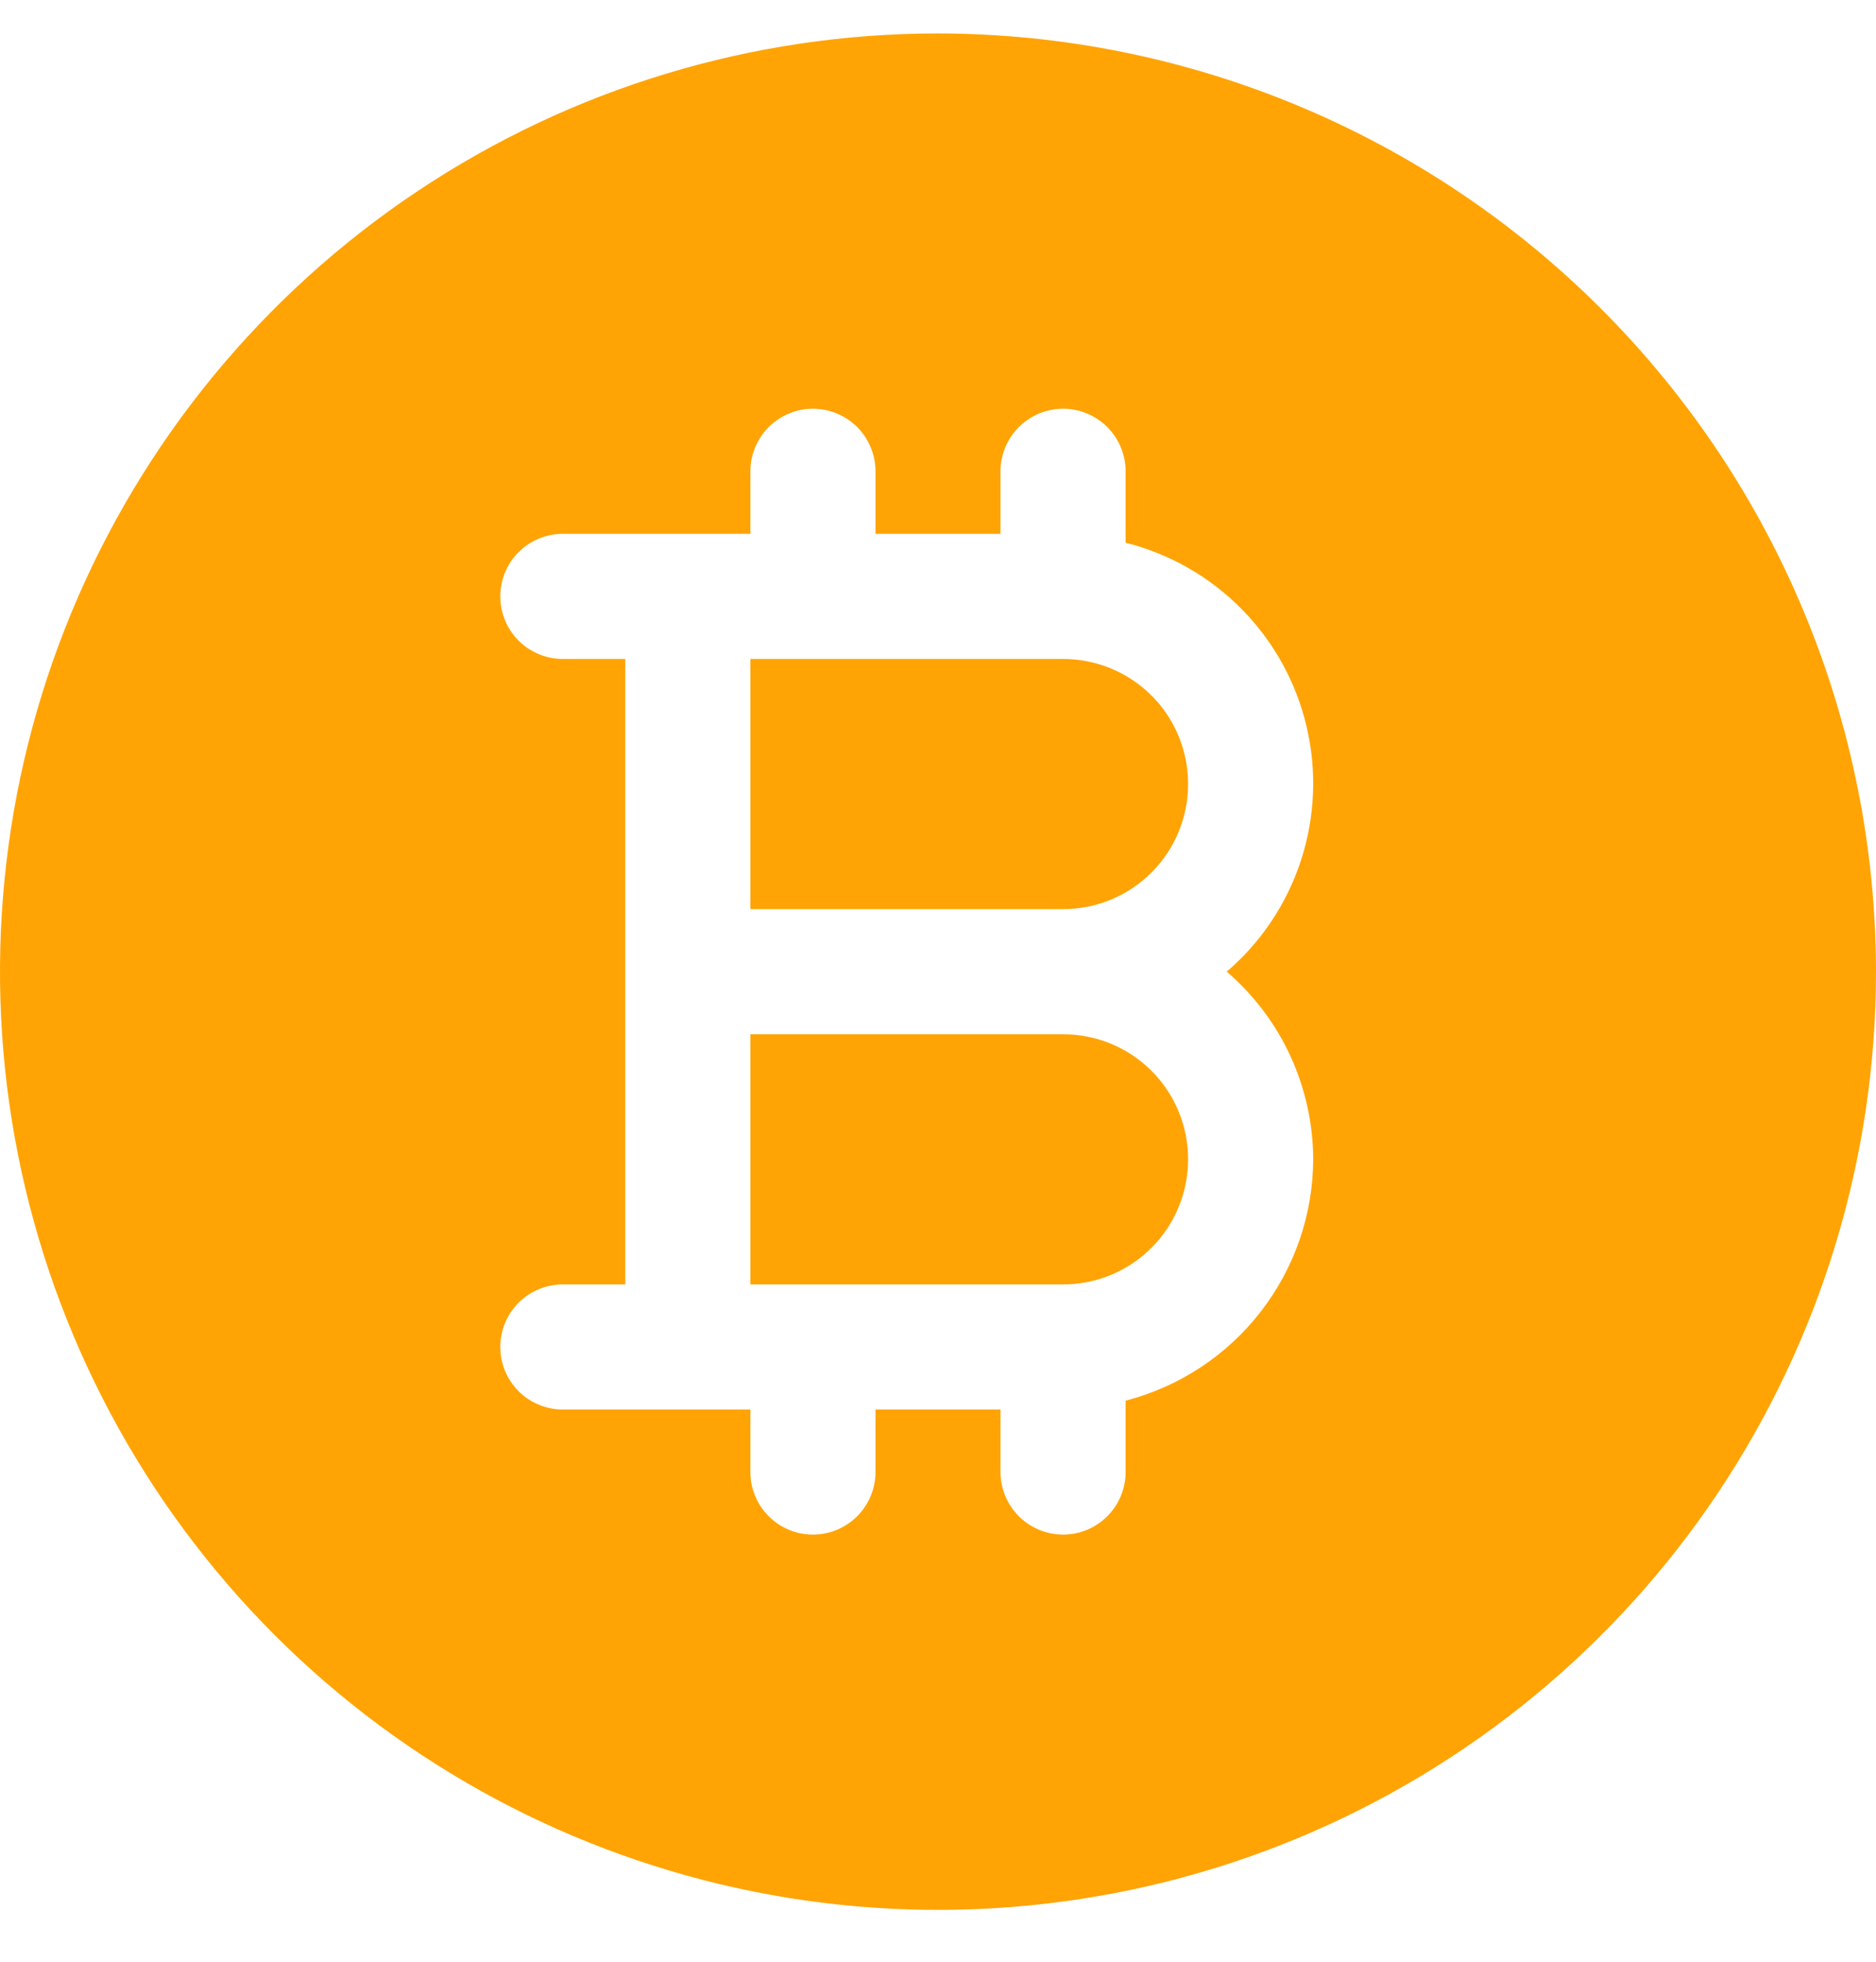 <svg width="22" height="23" viewBox="0 0 22 23" fill="none" xmlns="http://www.w3.org/2000/svg">
<path d="M12.467 7.726H8.8V10.659H12.467C12.856 10.659 13.229 10.505 13.504 10.229C13.779 9.954 13.933 9.581 13.933 9.192C13.933 8.803 13.779 8.43 13.504 8.155C13.229 7.88 12.856 7.726 12.467 7.726Z" fill="#FFA404"/>
<path d="M12.467 12.126H8.8V15.059H12.467C12.856 15.059 13.229 14.905 13.504 14.629C13.779 14.354 13.933 13.981 13.933 13.592C13.933 13.203 13.779 12.83 13.504 12.555C13.229 12.28 12.856 12.126 12.467 12.126Z" fill="#FFA404"/>
<path d="M11 0.392C8.824 0.392 6.698 1.037 4.889 2.246C3.08 3.455 1.67 5.173 0.837 7.183C0.005 9.193 -0.213 11.405 0.211 13.538C0.636 15.672 1.683 17.632 3.222 19.171C4.76 20.709 6.72 21.756 8.854 22.181C10.988 22.605 13.2 22.388 15.21 21.555C17.22 20.722 18.938 19.312 20.146 17.504C21.355 15.695 22 13.568 22 11.392C21.997 8.476 20.837 5.68 18.774 3.618C16.712 1.556 13.916 0.396 11 0.392ZM15.4 13.592C15.398 14.241 15.18 14.87 14.782 15.382C14.384 15.894 13.828 16.259 13.2 16.422V17.259C13.2 17.453 13.123 17.64 12.985 17.777C12.848 17.915 12.661 17.992 12.467 17.992C12.272 17.992 12.086 17.915 11.948 17.777C11.811 17.64 11.733 17.453 11.733 17.259V16.526H10.267V17.259C10.267 17.453 10.189 17.64 10.052 17.777C9.914 17.915 9.728 17.992 9.533 17.992C9.339 17.992 9.152 17.915 9.015 17.777C8.877 17.64 8.8 17.453 8.8 17.259V16.526H6.6C6.406 16.526 6.219 16.448 6.081 16.311C5.944 16.173 5.867 15.987 5.867 15.792C5.867 15.598 5.944 15.411 6.081 15.274C6.219 15.136 6.406 15.059 6.6 15.059H7.333V7.726H6.6C6.406 7.726 6.219 7.648 6.081 7.511C5.944 7.373 5.867 7.187 5.867 6.992C5.867 6.798 5.944 6.611 6.081 6.474C6.219 6.336 6.406 6.259 6.6 6.259H8.8V5.526C8.8 5.331 8.877 5.145 9.015 5.007C9.152 4.87 9.339 4.792 9.533 4.792C9.728 4.792 9.914 4.87 10.052 5.007C10.189 5.145 10.267 5.331 10.267 5.526V6.259H11.733V5.526C11.733 5.331 11.811 5.145 11.948 5.007C12.086 4.87 12.272 4.792 12.467 4.792C12.661 4.792 12.848 4.87 12.985 5.007C13.123 5.145 13.2 5.331 13.2 5.526V6.363C13.717 6.493 14.189 6.763 14.563 7.143C14.937 7.523 15.2 7.998 15.322 8.517C15.445 9.036 15.422 9.579 15.257 10.086C15.092 10.593 14.791 11.045 14.386 11.392C14.703 11.665 14.958 12.002 15.133 12.382C15.307 12.762 15.399 13.174 15.4 13.592Z" fill="#FFA404"/>
</svg>
